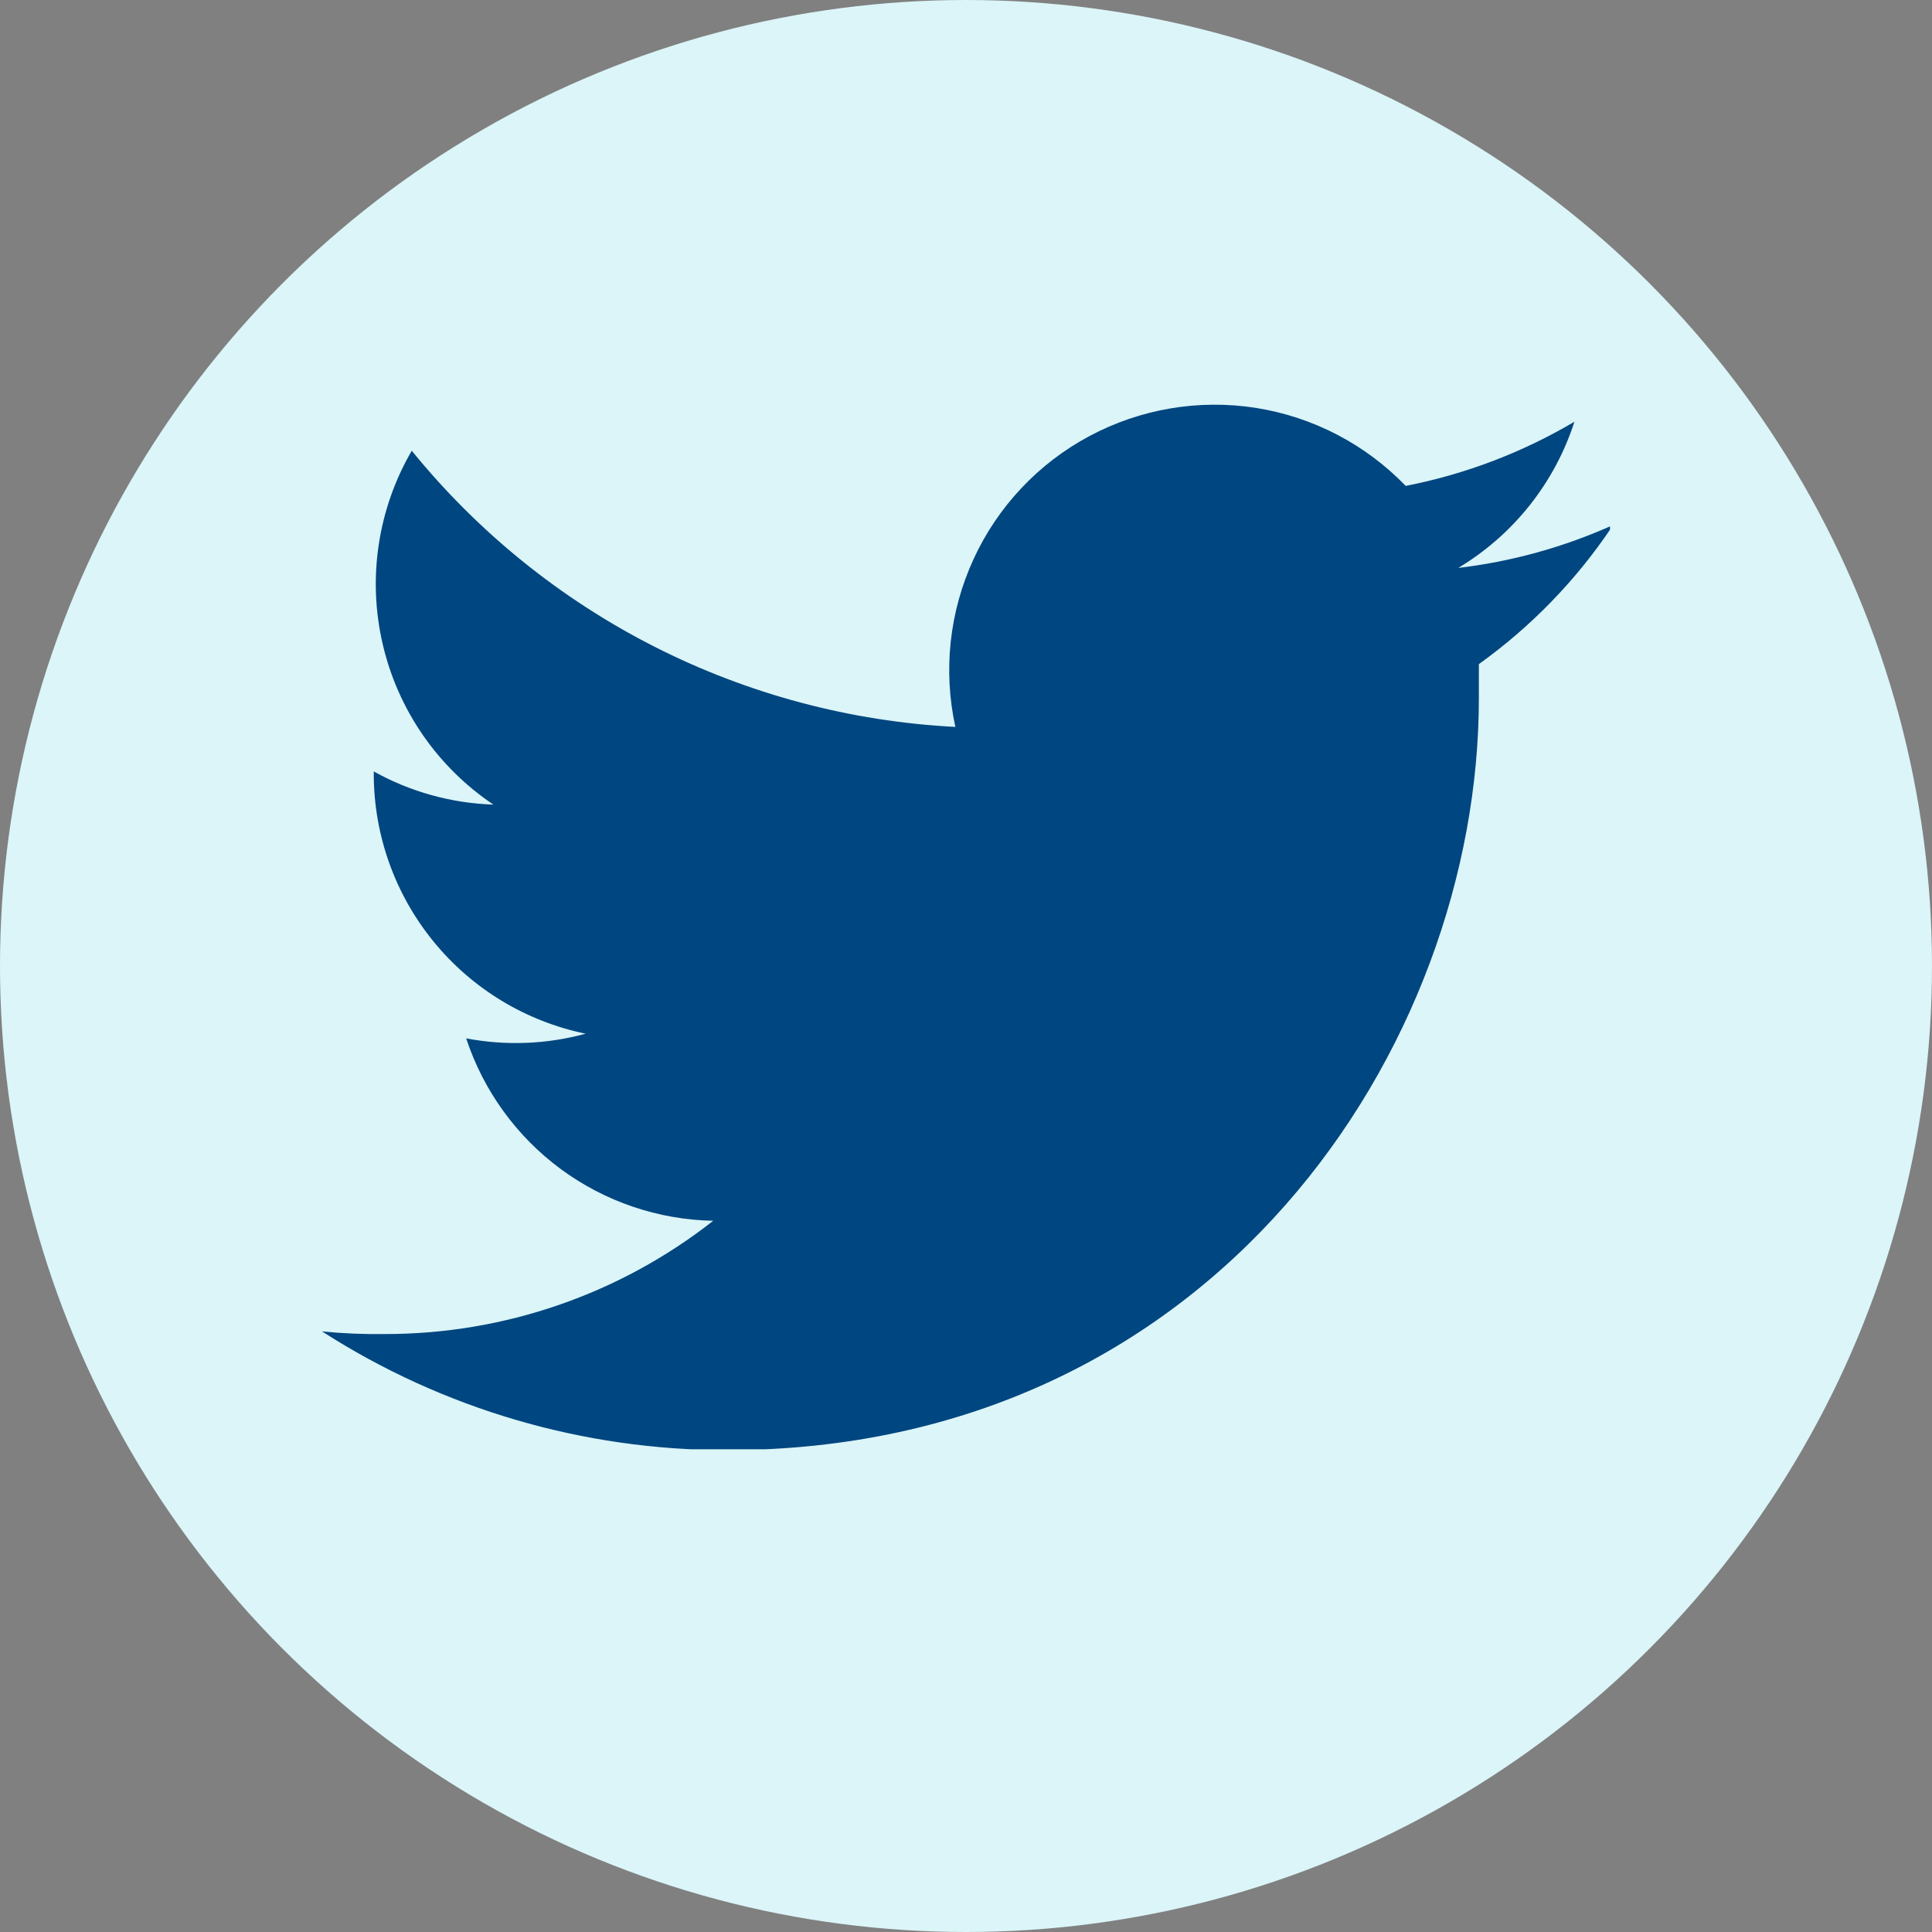 <svg width="24" height="24" viewBox="0 0 24 24" fill="none" xmlns="http://www.w3.org/2000/svg">
<rect x="0" y="0" width="24" height="24" fill="#808080" stroke="none"/>
<circle cx="12" cy="12" r="12" fill="#DBF5F8"/>
<g clip-path="url(#clip0_6640_4383)">
<path d="M20 6.539C19.401 6.804 18.766 6.978 18.115 7.055C18.8 6.644 19.313 5.999 19.558 5.239C18.91 5.622 18.201 5.892 17.462 6.036C16.963 5.519 16.31 5.179 15.601 5.067C14.892 4.956 14.165 5.079 13.532 5.418C12.899 5.756 12.394 6.293 12.094 6.945C11.794 7.597 11.714 8.329 11.868 9.03C10.565 8.963 9.291 8.623 8.127 8.032C6.964 7.441 5.938 6.612 5.115 5.599C4.694 6.323 4.564 7.181 4.753 7.997C4.941 8.814 5.433 9.528 6.129 9.995C5.608 9.978 5.098 9.837 4.643 9.583V9.624C4.646 10.381 4.909 11.114 5.388 11.699C5.867 12.285 6.533 12.688 7.275 12.841C6.791 12.973 6.284 12.993 5.791 12.899C6.005 13.548 6.415 14.115 6.964 14.521C7.514 14.927 8.177 15.152 8.86 15.165C7.697 16.078 6.261 16.573 4.783 16.572C4.522 16.576 4.26 16.565 4 16.539C5.5 17.503 7.247 18.015 9.03 18.014C15.074 18.014 18.371 13.011 18.371 8.673C18.371 8.53 18.371 8.398 18.371 8.25C19.017 7.787 19.576 7.212 20.019 6.552L20 6.539Z" fill="#004680"/>
</g>
<defs>
<clipPath id="clip0_6640_4383">
<rect width="16" height="13.003" fill="white" transform="translate(4 5)"/>
</clipPath>
</defs>
</svg>
